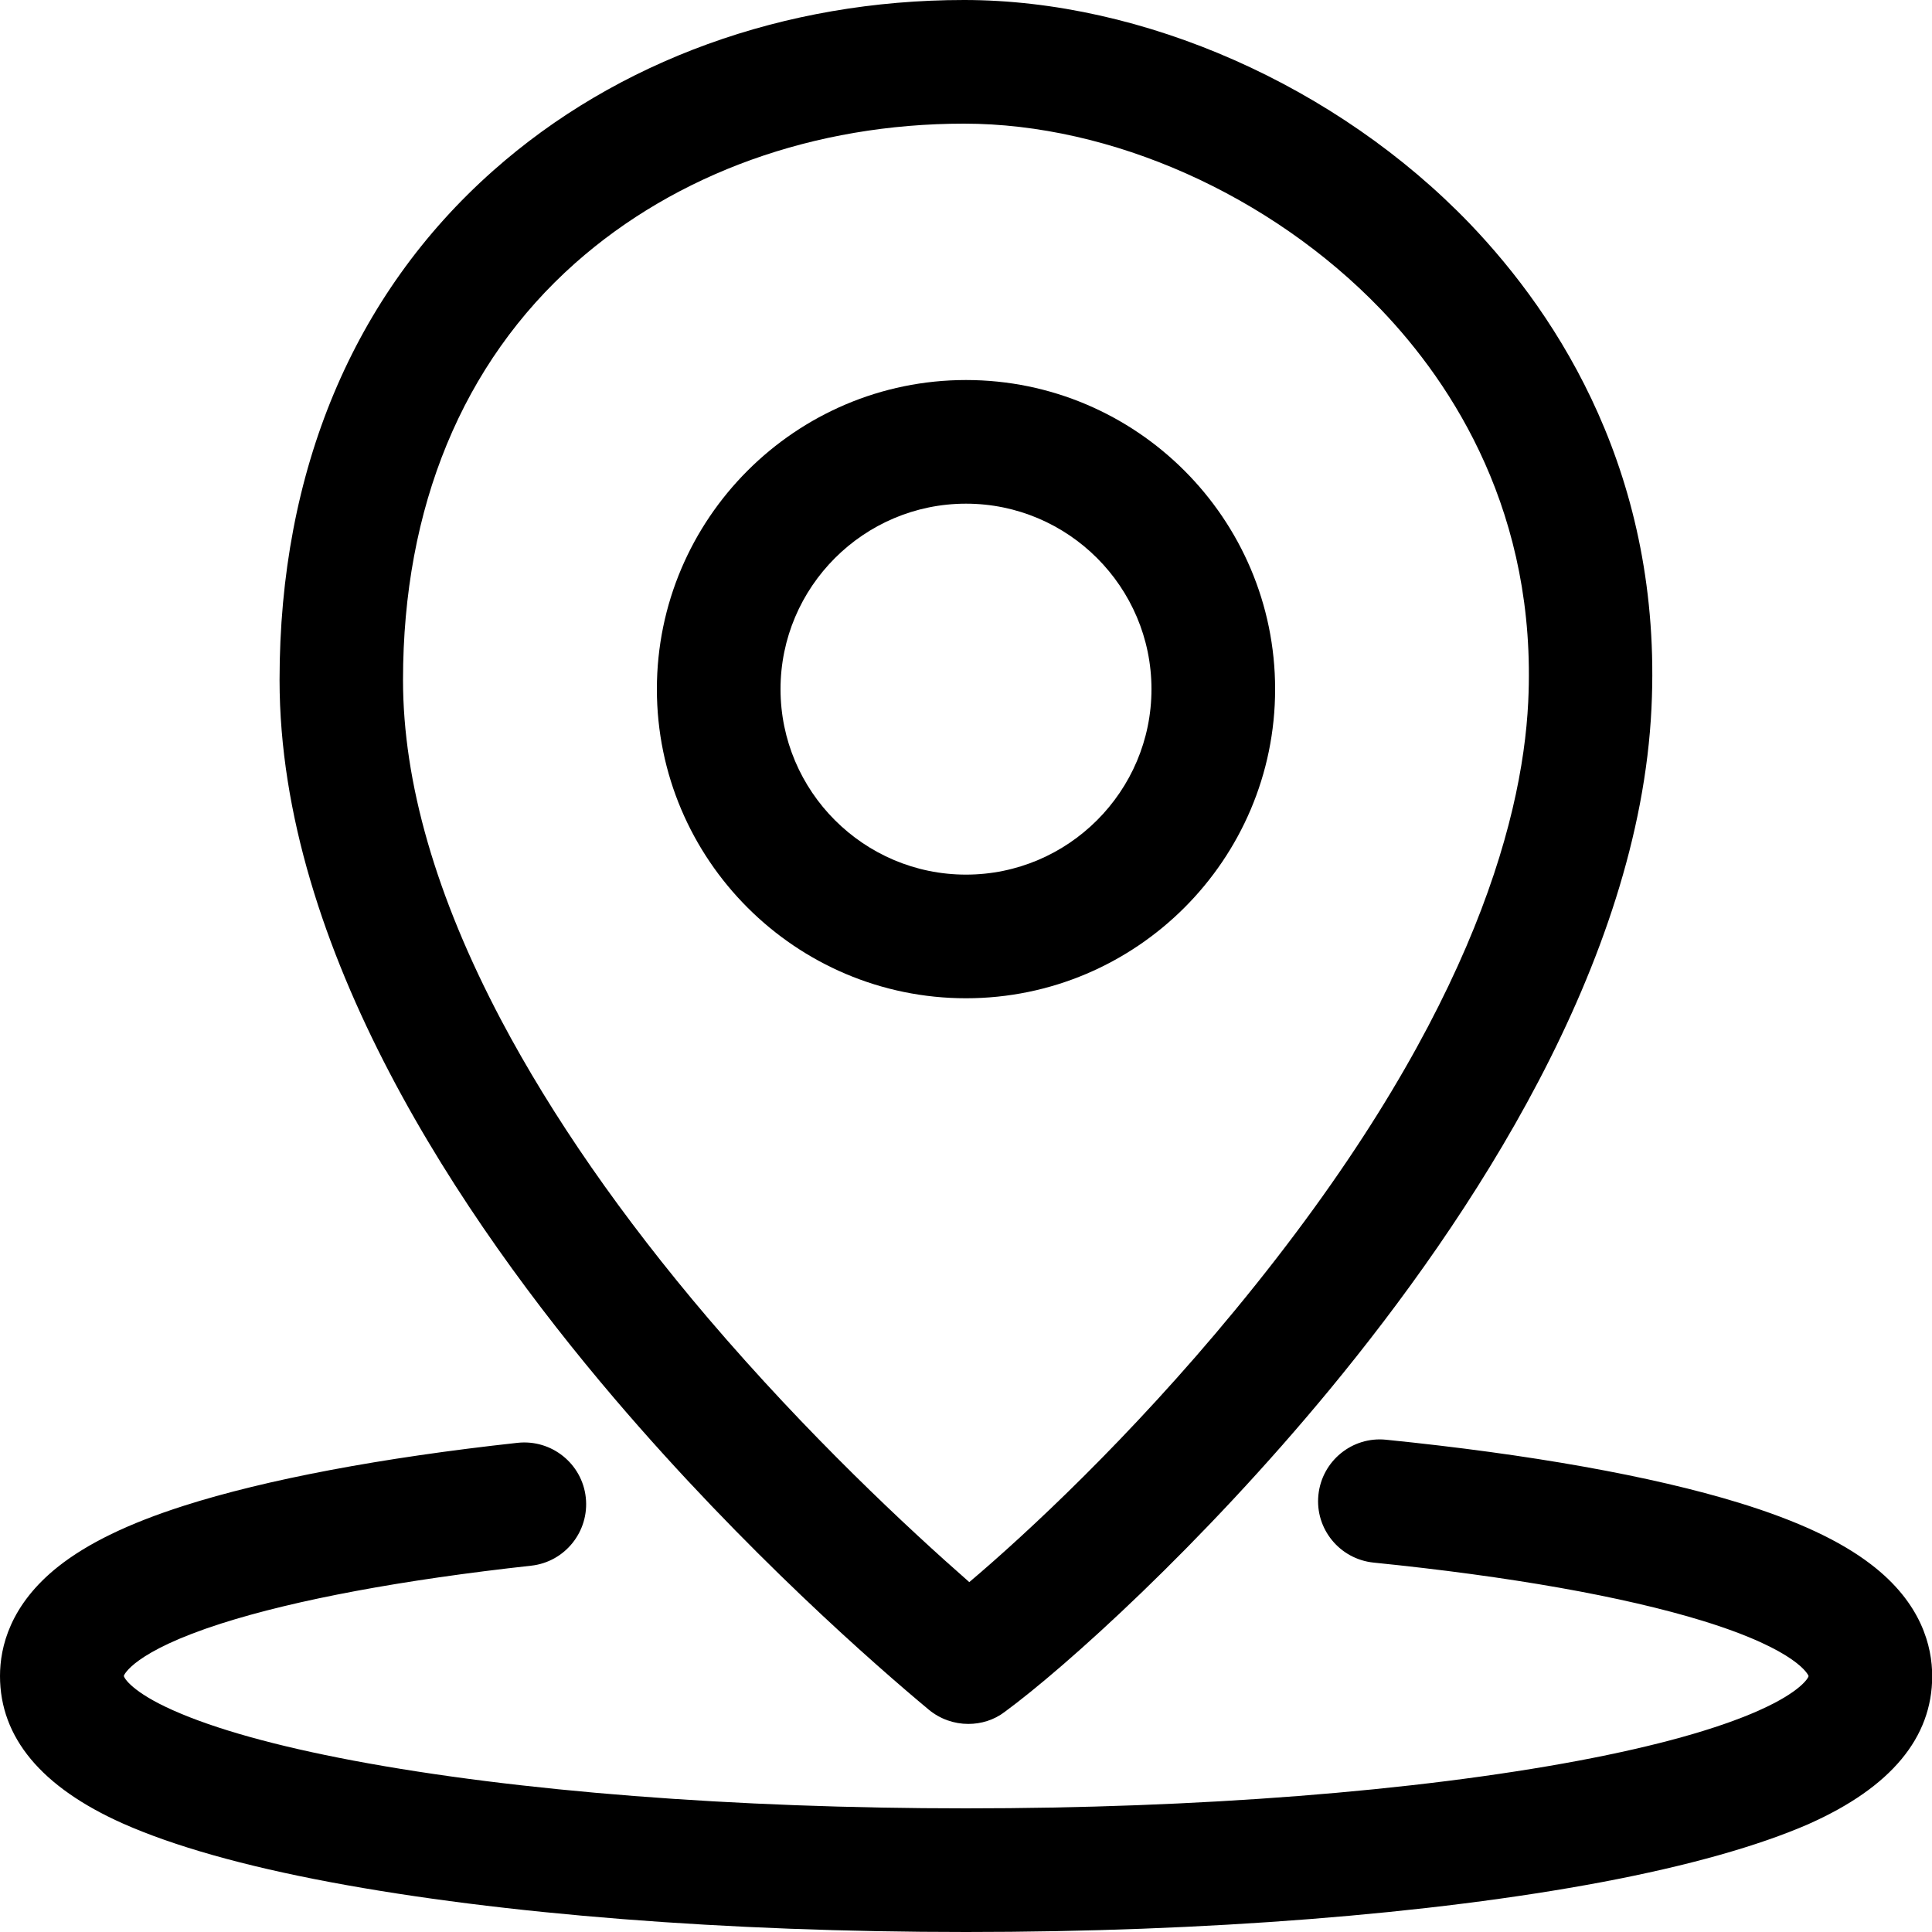 <?xml version="1.0" encoding="utf-8"?>
<!-- Generator: Adobe Illustrator 22.0.0, SVG Export Plug-In . SVG Version: 6.00 Build 0)  -->
<svg version="1.1" id="图层_1" xmlns="http://www.w3.org/2000/svg" xmlns:xlink="http://www.w3.org/1999/xlink" x="0px" y="0px"
	 viewBox="0 0 1000 1000" style="enable-background:new 0 0 1000 1000;" xml:space="preserve">
<g>
	<path d="M500,1000c-123.8,0-240.6-9.2-329-25.8c-45.3-8.5-81.4-18.8-107.5-30.4C21.4,925,0,899.3,0,867.5c0-15,5.2-36.9,30.2-56.7
		c15.2-12,36.4-22.3,64.9-31.4c42.5-13.6,102.3-24.9,172.8-32.6c17.6-1.9,33.4,10.8,35.3,28.3c1.9,17.6-10.8,33.4-28.3,35.3
		c-66.4,7.3-121.8,17.6-160.3,29.9c-46,14.7-50.5,26.9-50.5,27.1c0,1.1,4.4,8.5,25.6,17.9c21.6,9.6,53,18.4,93.3,26
		C267.5,927.2,380.1,936,500,936c120,0,232.6-8.8,317.2-24.7c40.3-7.6,71.7-16.4,93.3-26c0.1-0.1,0.2-0.1,0.4-0.2
		c20.8-9.3,25.2-16.6,25.2-17.6c0-0.2-5-13.2-54.6-28.5c-41.3-12.7-100.2-23.1-170.5-30.2c-17.6-1.8-30.4-17.5-28.6-35
		c1.8-17.6,17.5-30.4,35-28.6c74.4,7.5,137.7,18.8,182.9,32.7c29.9,9.2,52.2,19.6,68.1,31.8c26.2,20,31.7,42.5,31.7,57.9
		c0,31.8-21.4,57.5-63.5,76.3c-0.1,0.1-0.3,0.1-0.4,0.2C910,955.5,874,965.7,829,974.2C740.7,990.8,623.8,1000,500,1000z"/>
</g>
<g>
	<path d="M501.2,892.3c-7.3,0-14.6-2.5-20.5-7.4c-26.3-21.9-94.8-81.4-162.8-161.2c-79-92.7-173.2-232.4-173.2-371.8
		c0-108.2,38.2-199.4,110.5-263.5C319.4,31.4,406,0,499,0c92.8,0,193.1,44.4,261.7,115.7c0,0,0,0,0,0
		c46.1,48.1,99.9,130.6,94.1,250.8c-6.3,132.4-93.9,264.6-166.2,352.3c-66.8,81-137.4,144.4-168.6,167.3
		C514.5,890.3,507.8,892.3,501.2,892.3z M499,64c-77.4,0-148.9,25.7-201.4,72.3c-58.2,51.7-89,126.3-89,215.7
		c0,53,17.1,112.2,50.8,176c26.4,49.9,62.4,101.8,107.1,154.3c51.7,60.6,103.6,108.9,135.2,136.6c29.9-25.3,83.2-74.8,137.5-140.7
		C759.1,532.8,787.9,426.8,791,363.4c4.7-97.4-39-164.4-76.4-203.4l0,0C657.6,100.8,575.1,64,499,64z"/>
</g>
<g>
	<path d="M500,516.7c-88.2,0-160-71.8-160-160s71.8-160,160-160c88.2,0,160,71.8,160,160S588.2,516.7,500,516.7z M500,260.7
		c-52.9,0-96,43.1-96,96s43.1,96,96,96s96-43.1,96-96S552.9,260.7,500,260.7z"/>
</g>
</svg>
